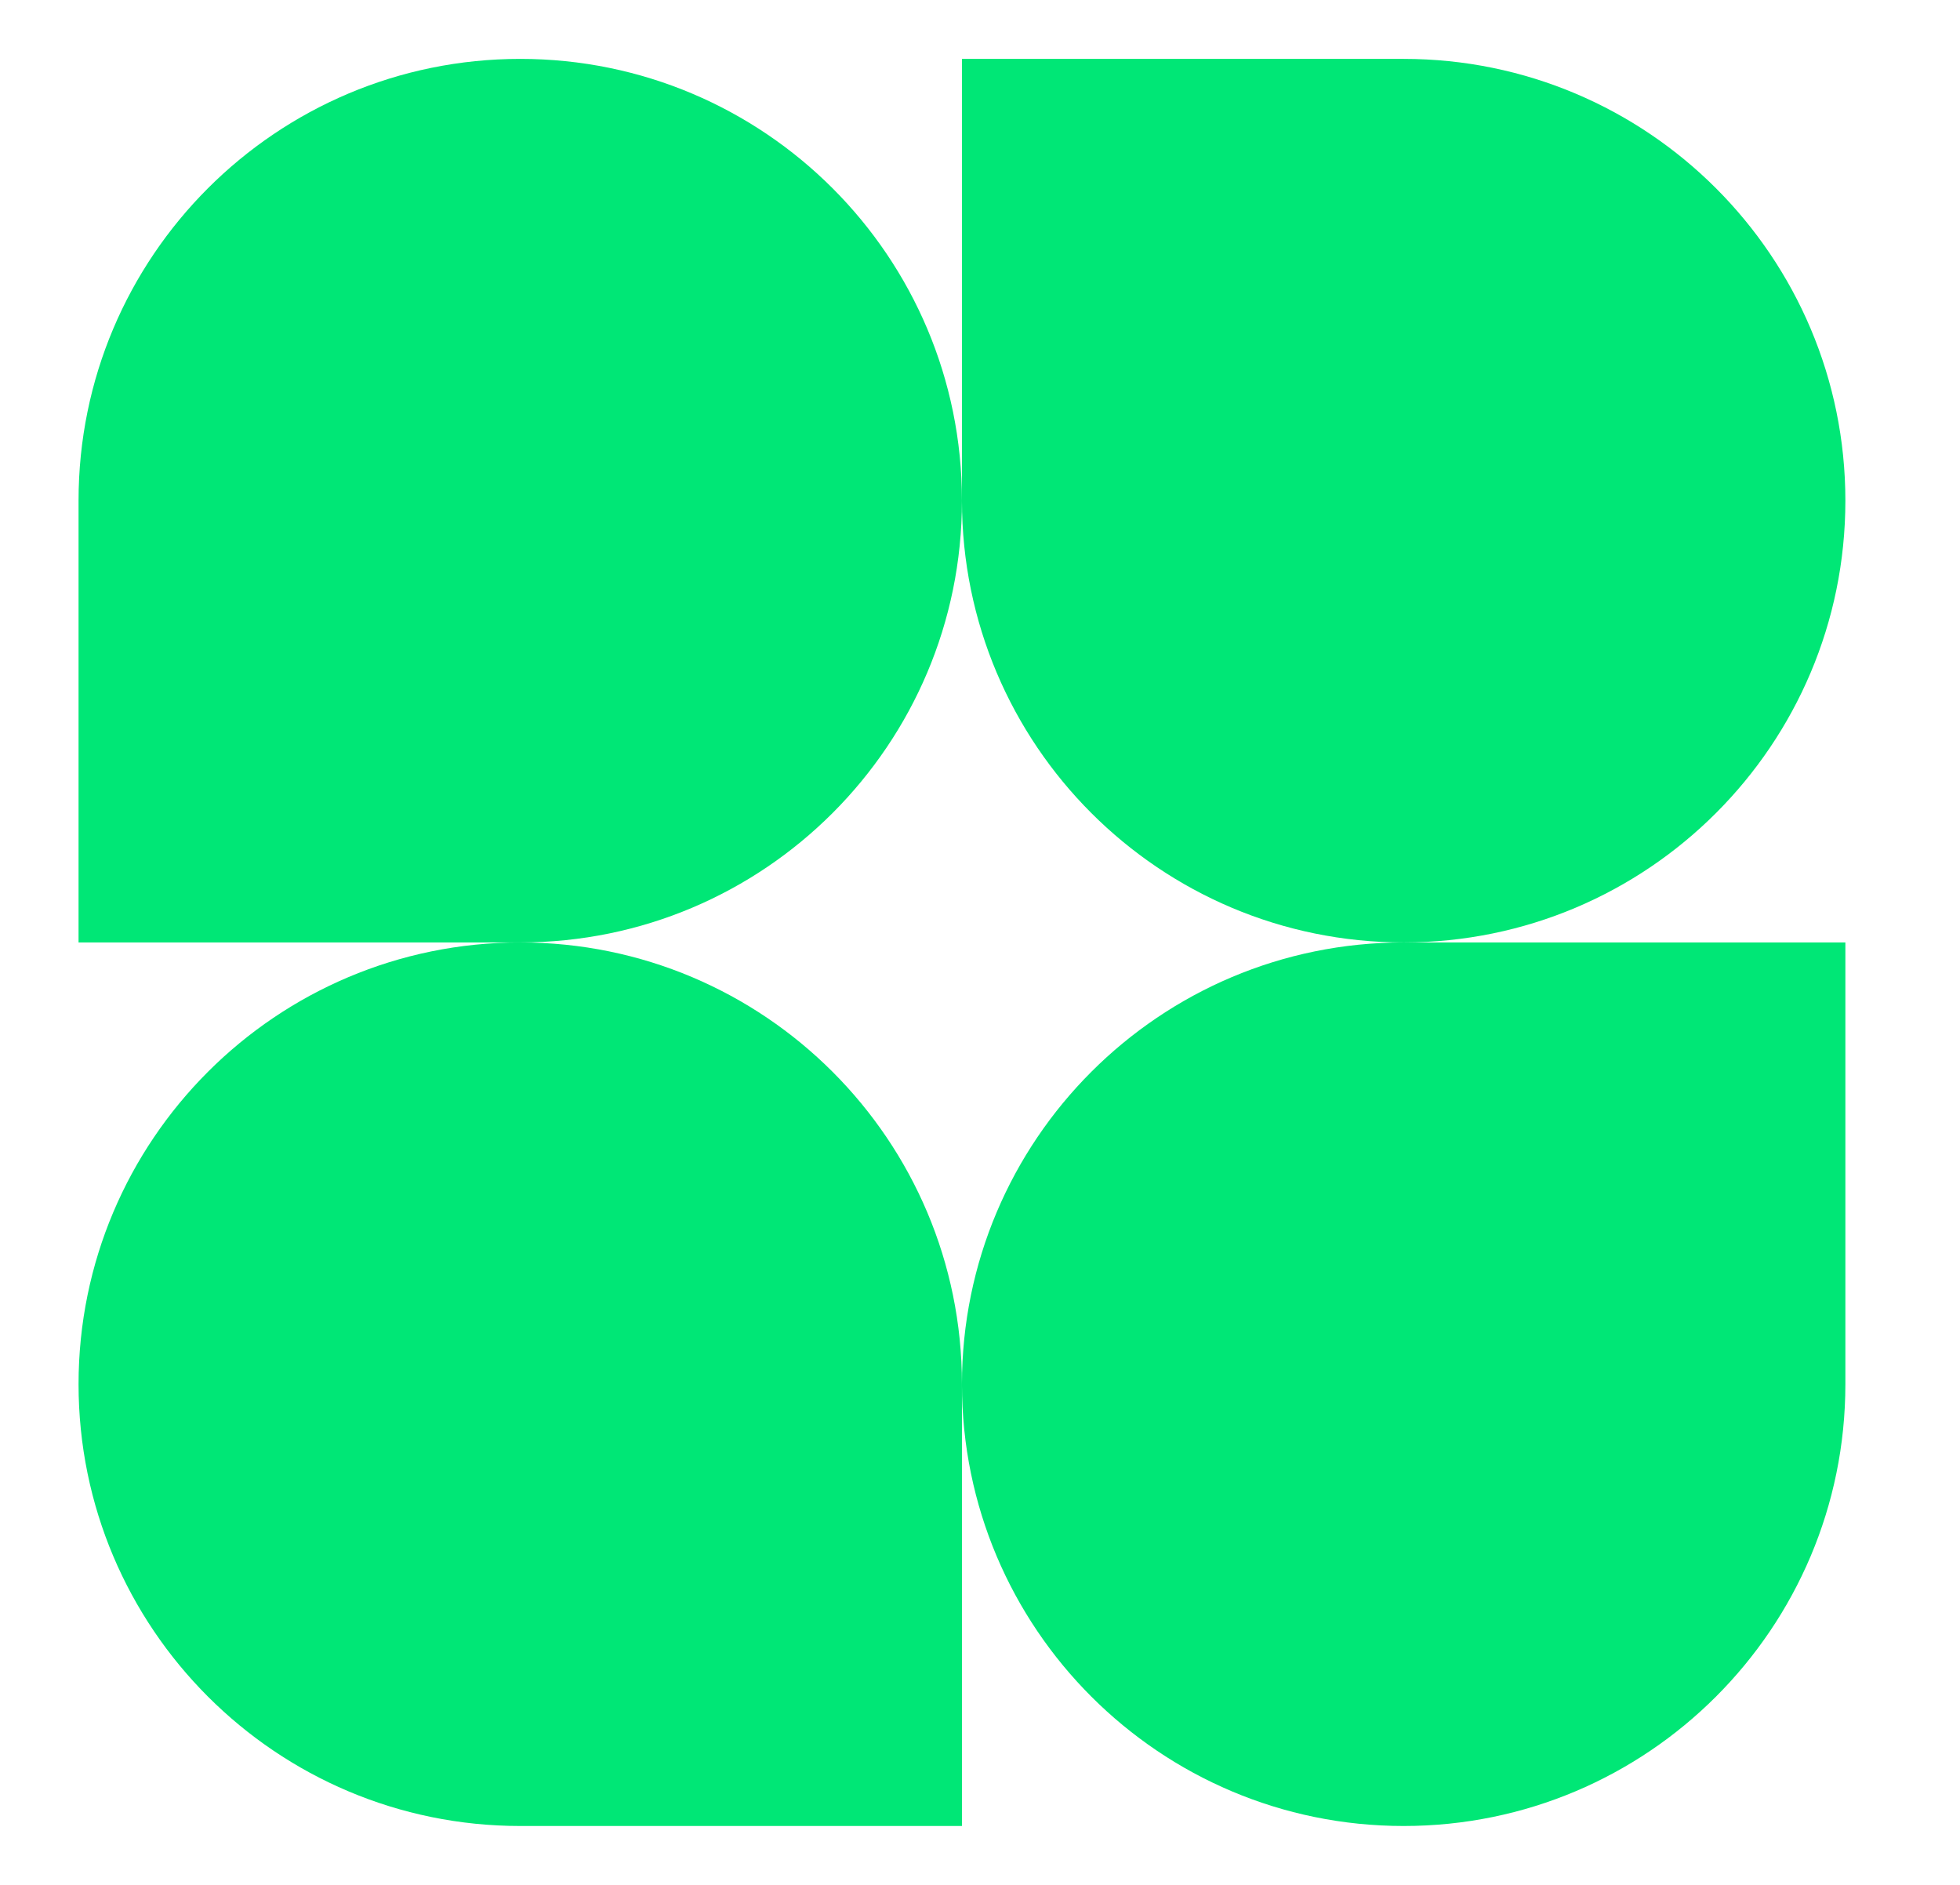 <svg width="52" height="50" viewBox="0 0 52 50" fill="none" xmlns="http://www.w3.org/2000/svg">
<path d="M25.521 13.281C25.521 19.753 20.275 25 13.803 25H2.084V13.281C2.084 6.809 7.331 1.562 13.803 1.562C20.275 1.562 25.521 6.809 25.521 13.281Z" fill="#00E776"/>
<path d="M25.521 36.719C25.521 30.247 30.768 25 37.24 25H48.959V36.719C48.959 43.191 43.712 48.438 37.24 48.438C30.768 48.438 25.521 43.191 25.521 36.719Z" fill="#00E776"/>
<path d="M2.084 36.719C2.084 43.191 7.331 48.438 13.803 48.438H25.521V36.719C25.521 30.247 20.275 25 13.803 25C7.331 25 2.084 30.247 2.084 36.719Z" fill="#00E776"/>
<path d="M48.959 13.281C48.959 6.809 43.712 1.562 37.24 1.562H25.521V13.281C25.521 19.753 30.768 25 37.24 25C43.712 25 48.959 19.753 48.959 13.281Z" fill="#00E776"/>
</svg>
